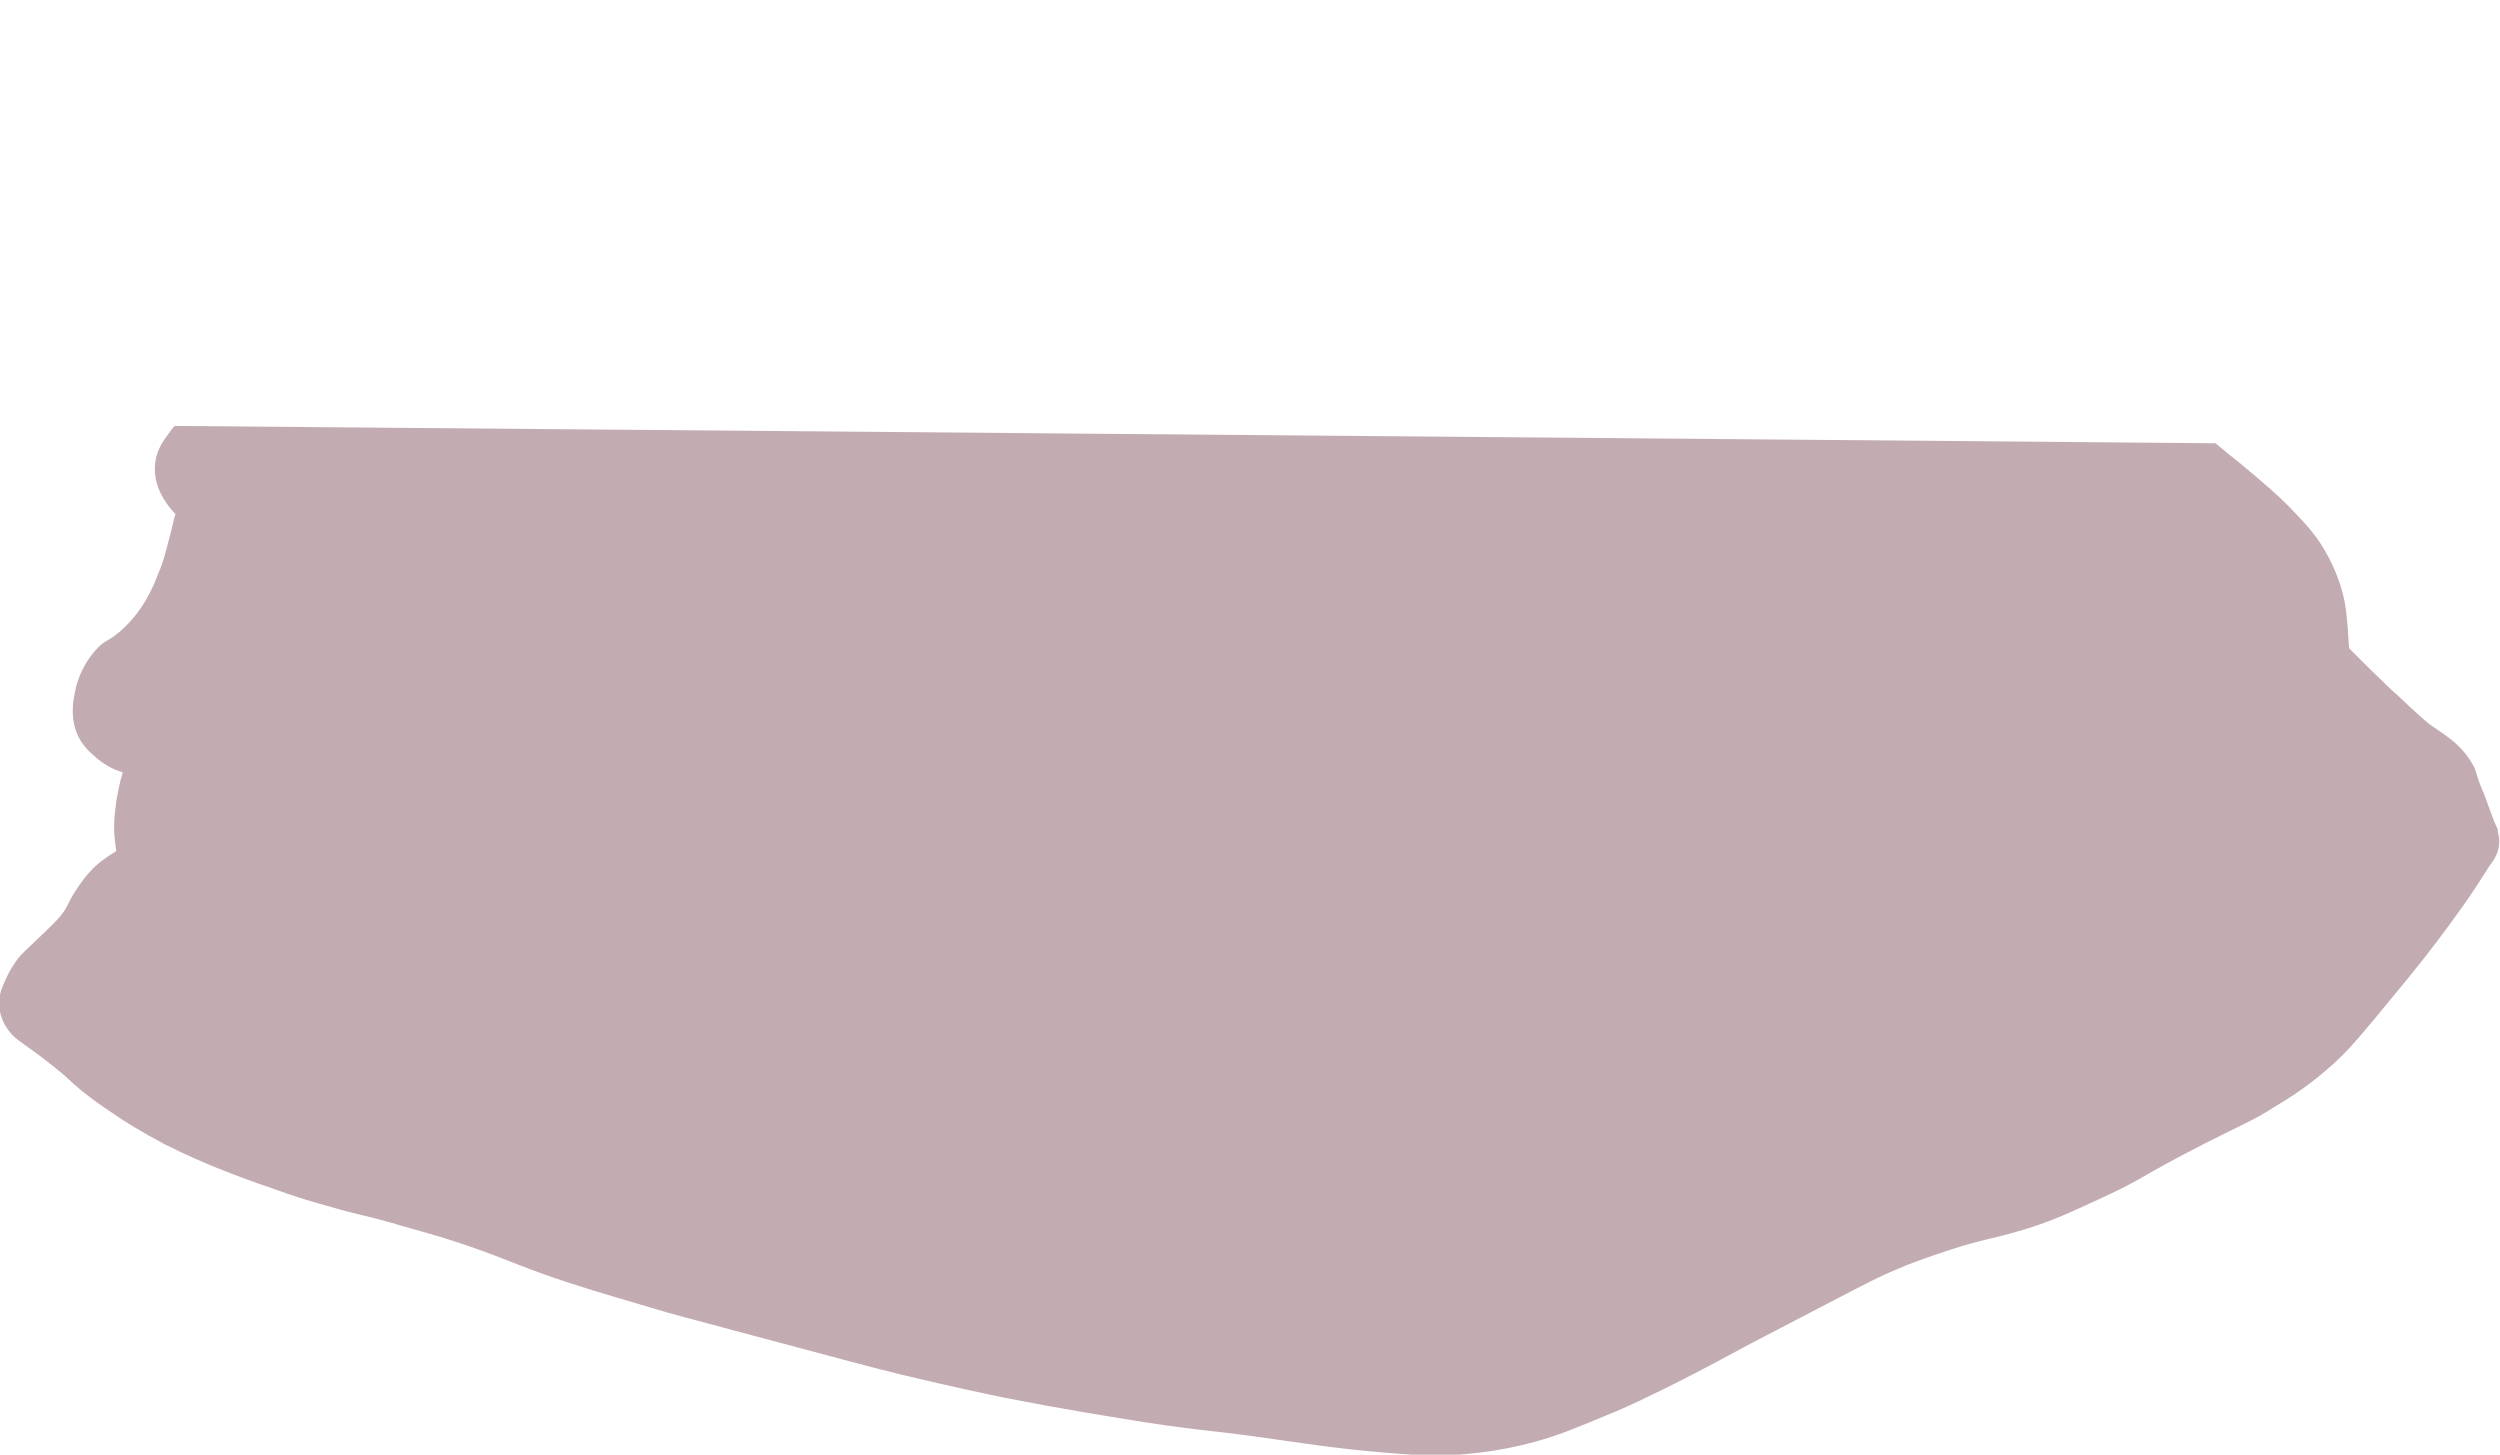 <?xml version="1.0" encoding="utf-8"?>
<!-- Generator: Adobe Illustrator 27.9.3, SVG Export Plug-In . SVG Version: 9.03 Build 53313)  -->
<svg version="1.1" id="Layer_3" xmlns="http://www.w3.org/2000/svg" xmlns:xlink="http://www.w3.org/1999/xlink" x="0px" y="0px"
	 viewBox="0 0 346.3 201.5" style="enable-background:new 0 0 346.3 201.5;" xml:space="preserve">
<style type="text/css">
	.st0{fill:#C3ACB1;}
	.st1{fill:none;}
</style>
<path class="st0" d="M346.2,116.5c0,0.2,0,0.7-0.2,1.4c-0.4,1.2-1.1,1.9-1.2,2.1c-1.2,1.9-2.5,4-4.5,6.7c-1,1.4-3.7,5.2-8.8,11.3
	c-4,4.9-6,7.3-8.2,9.3c-3.3,3-6.3,4.9-8.2,6c-3.1,2-4.4,2.4-9.7,5.1c-9,4.6-8.5,4.9-14.2,7.5c-4.5,2.1-7.5,3.5-11.8,4.7
	c-3,0.9-4.9,1.1-9.2,2.5c-3.7,1.2-6.3,2.2-6.9,2.5c-3,1.2-4.8,2.2-10.4,5.1c-11.5,6-10.2,5.3-11.5,6c-4.6,2.5-6.7,3.6-10.7,5.6
	c-2.3,1.1-4.8,2.4-8.3,3.8c-4.3,1.8-6.5,2.7-9.7,3.6c-5.5,1.5-10,1.8-12.6,1.9c-2.7,0.1-4.7-0.1-8.5-0.4c-6.1-0.5-10.5-1.2-13.4-1.6
	c-11.6-1.7-9.8-1.1-19.7-2.6c-4.3-0.7-10.8-1.7-19.4-3.4c-2-0.4-7.2-1.5-13.9-3.1c-5.7-1.4-6.6-1.7-20.9-5.5
	c-10-2.7-10.7-2.8-14.6-4c-6.1-1.8-9.6-2.8-14.4-4.5c-5.5-2-6.7-2.7-12.2-4.5c-4-1.3-8-2.3-8.8-2.6c-4.3-1.2-4.7-1.1-8.4-2.2
	c-1.9-0.5-5-1.4-8.8-2.8c-1.8-0.6-4-1.4-7-2.6c-2-0.8-4.3-1.8-7.3-3.3c-3-1.6-5.5-3.1-7.2-4.3c-1.5-1-2.8-1.9-4.4-3.2
	c-1.8-1.5-1.8-1.7-3.7-3.2c-1.1-0.9-3.1-2.4-4-3c-1.4-1-1.7-1.3-2.2-1.9c-0.3-0.4-1.3-1.7-1.4-3.5c-0.1-1.2,0.2-2.2,0.6-3.1
	c0.2-0.4,0.7-1.8,1.9-3.4c0.6-0.8,0.8-0.9,3.4-3.4c2.2-2.1,2.5-2.5,2.8-2.9c0.9-1.2,0.7-1.4,1.8-3.1c0.7-1.1,1.6-2.4,2.9-3.6
	c1-0.9,2-1.5,2.8-2c-0.1-0.8-0.3-2-0.3-3.3c0-1.5,0.2-2.6,0.3-3.6c0.2-1,0.4-2.4,0.9-4c-0.9-0.3-2.2-0.8-3.5-1.9
	c-0.6-0.5-1.6-1.3-2.4-2.6c-1.5-2.6-1-5.4-0.7-6.7c0.1-0.7,0.7-3.3,2.8-5.7c1.3-1.5,1.8-1.2,3.5-2.7c3.2-2.8,4.6-6.3,5.2-7.9
	c0.8-1.8,1.2-3.7,1.7-5.5c0.3-1.2,0.5-2.2,0.7-2.8c-0.5-0.5-3.3-3.4-2.8-7.1c0.2-1.8,1.1-3,1.9-4.1c0.2-0.3,0.5-0.7,0.8-1l282.7,2.4
	c1.3,1.1,2.4,2,3.3,2.7c3.5,2.9,5.2,4.4,6.8,6c2.2,2.3,3.6,3.7,5,6.1c1.6,2.7,2.6,5.7,2.9,7.9c0.1,0.6,0.3,2.4,0.4,4.3
	c0,0.6,0.1,1.1,0.1,1.4c0.8,0.8,1.8,1.8,3,3c1.5,1.4,2.5,2.5,3.7,3.5c2.5,2.4,3.8,3.5,4.4,4c1.4,1,2.5,1.6,3.9,2.9
	c0,0,1.2,1.1,2,2.5c0.7,1.1,0.5,1.5,1.4,3.6c0.8,1.8,1.3,3.8,2.2,5.6C345.9,115.1,346.2,115.7,346.2,116.5z"/>
<line class="st1" x1="306.9" y1="61.4" x2="24.2" y2="59"/>
</svg>
